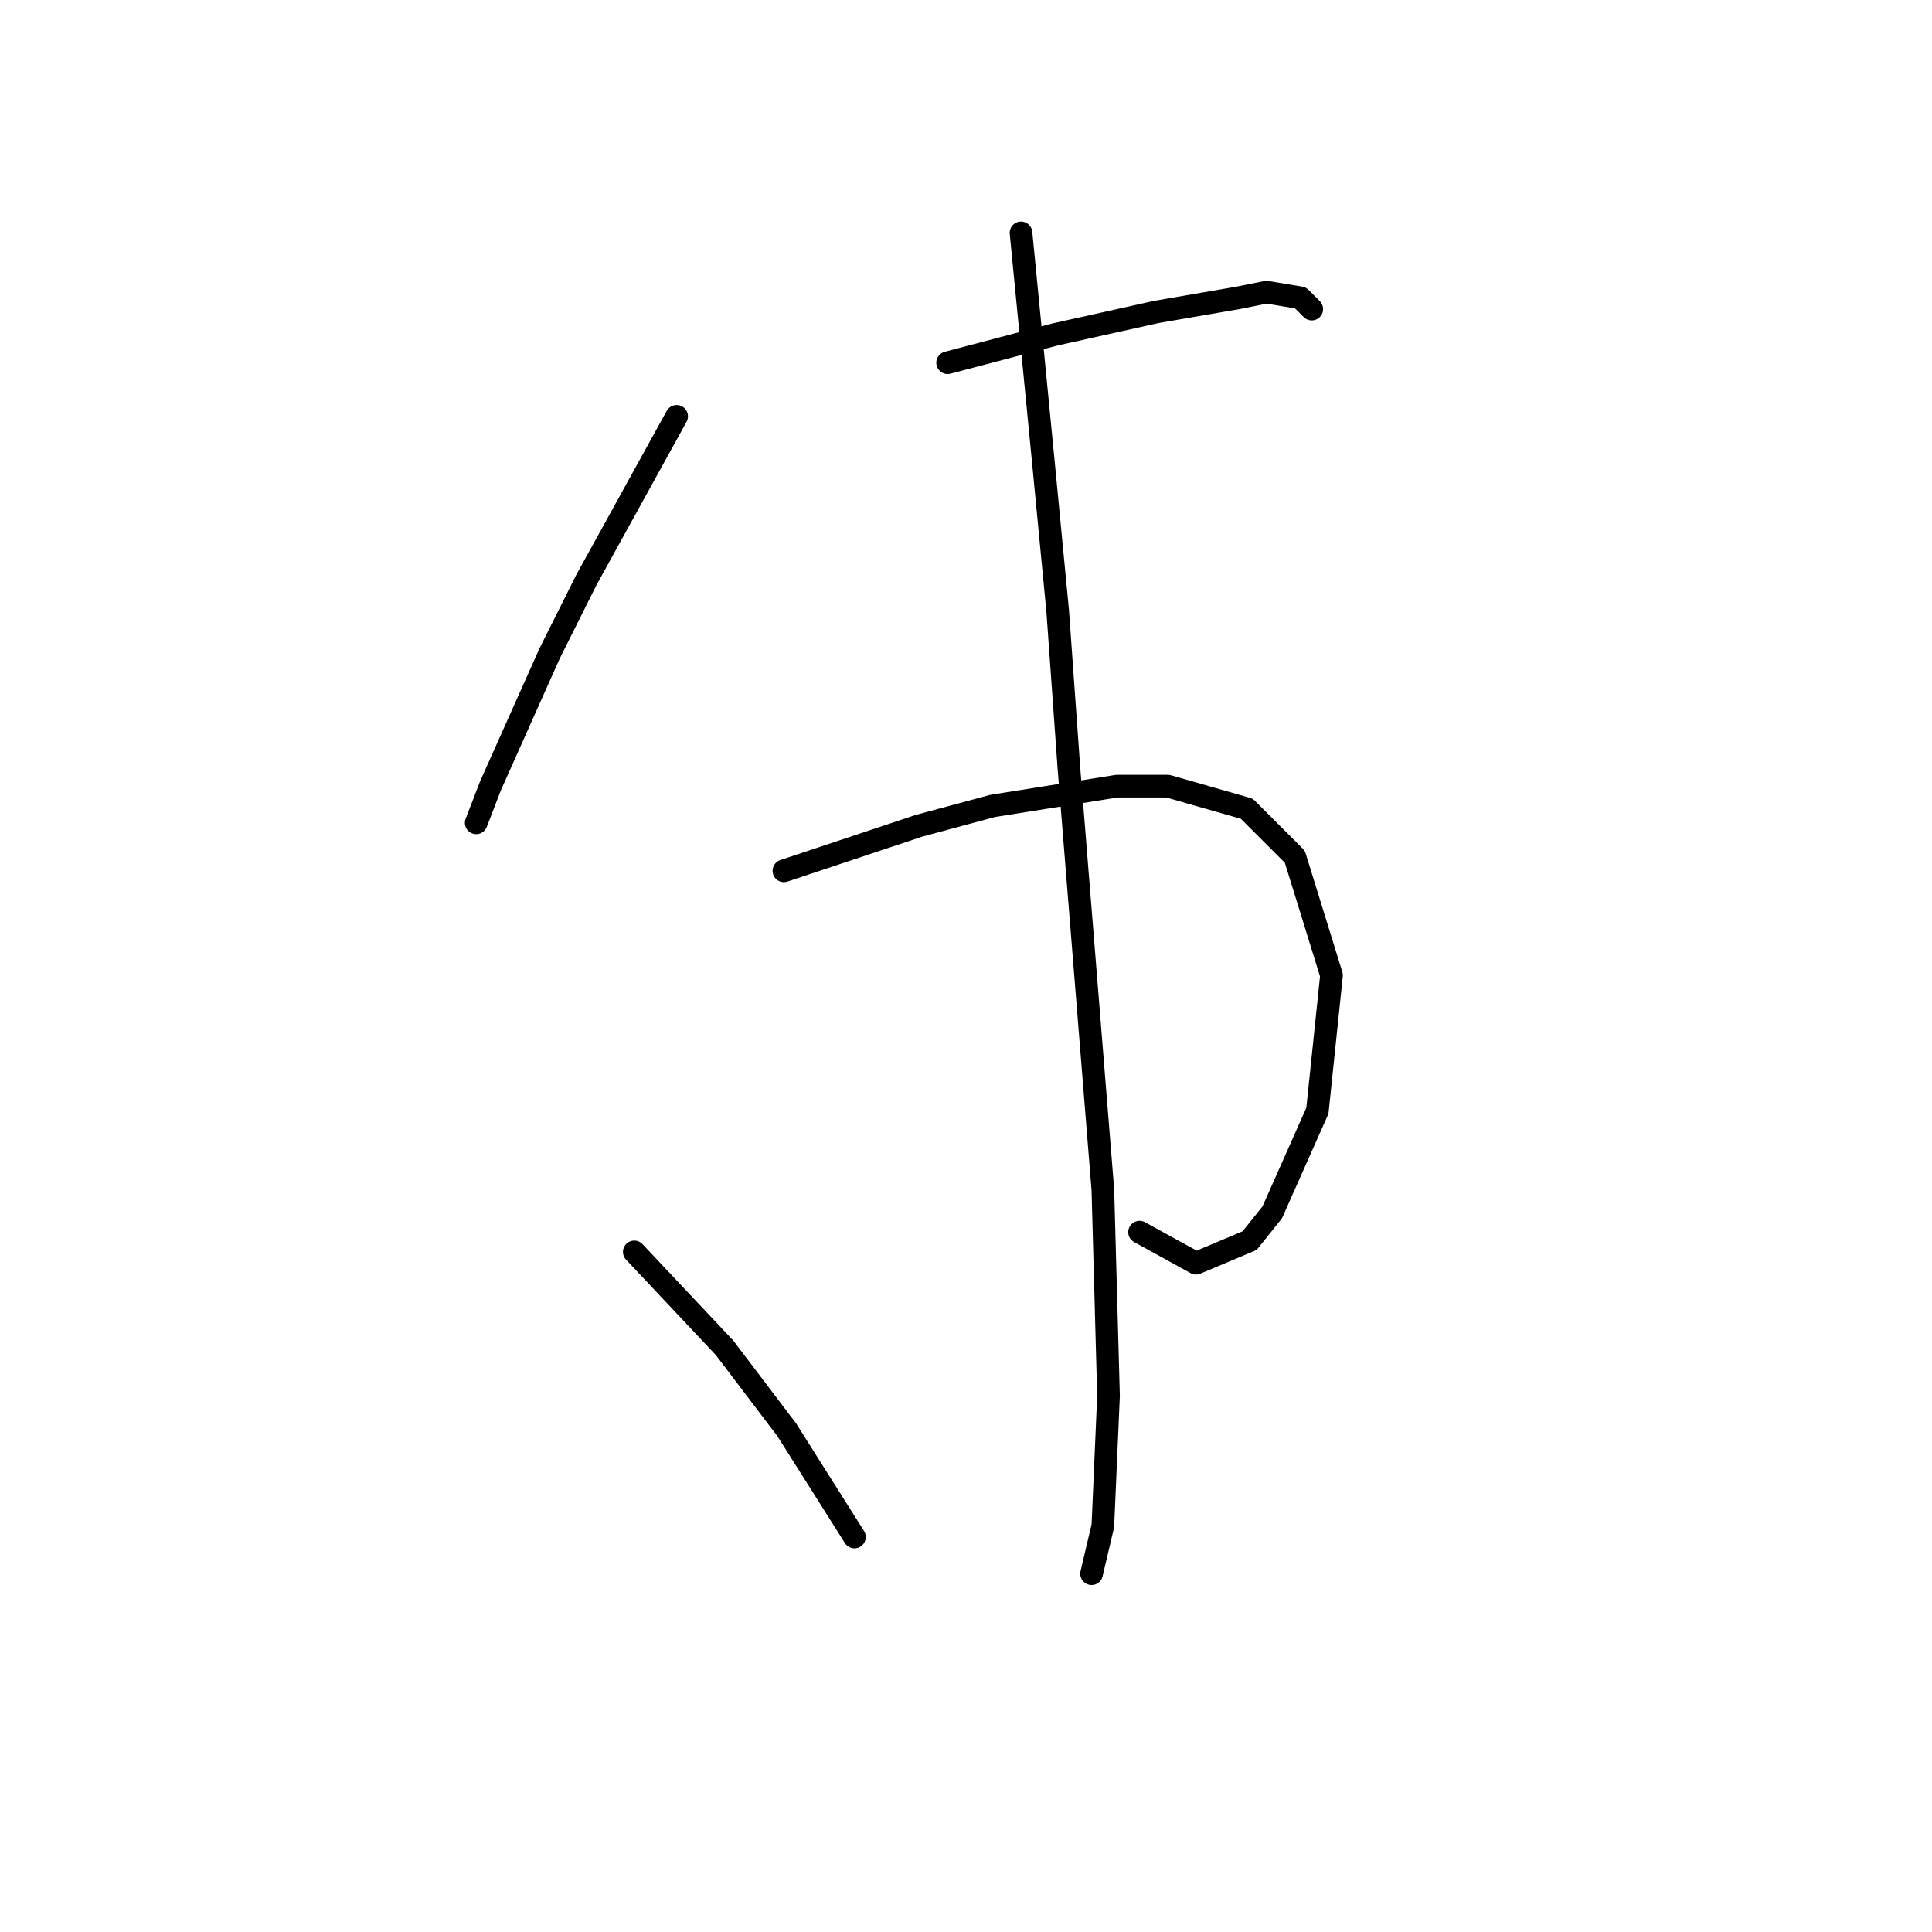 <?xml version="1.0" standalone="no"?>
    <svg width="256" height="256" xmlns="http://www.w3.org/2000/svg" version="1.1">
    <polyline stroke="black" stroke-width="3" stroke-linecap="round" fill="transparent" stroke-linejoin="round" points="89.657 55.17 83.672 66.017 77.688 76.864 72.825 86.589 64.971 104.168 63.101 109.031 63.101 109.031 " />
        <polyline stroke="black" stroke-width="3" stroke-linecap="round" fill="transparent" stroke-linejoin="round" points="125.564 48.064 132.67 46.194 139.777 44.324 153.242 41.331 164.089 39.461 167.829 38.713 172.318 39.461 173.814 40.957 173.814 40.957 " />
        <polyline stroke="black" stroke-width="3" stroke-linecap="round" fill="transparent" stroke-linejoin="round" points="103.87 115.389 112.847 112.397 121.823 109.405 131.548 106.787 148.006 104.168 154.738 104.168 165.211 107.161 171.57 113.519 176.432 129.229 174.562 147.182 168.577 160.647 165.585 164.387 158.479 167.38 150.998 163.265 150.998 163.265 " />
        <polyline stroke="black" stroke-width="3" stroke-linecap="round" fill="transparent" stroke-linejoin="round" points="135.289 30.858 136.785 46.194 138.281 61.529 140.151 80.979 141.647 101.924 146.135 157.655 146.884 184.959 146.135 202.165 144.639 208.523 144.639 208.523 " />
        <polyline stroke="black" stroke-width="3" stroke-linecap="round" fill="transparent" stroke-linejoin="round" points="84.046 165.884 90.031 172.242 96.015 178.601 104.244 189.447 113.221 203.661 113.221 203.661 " />
        </svg>